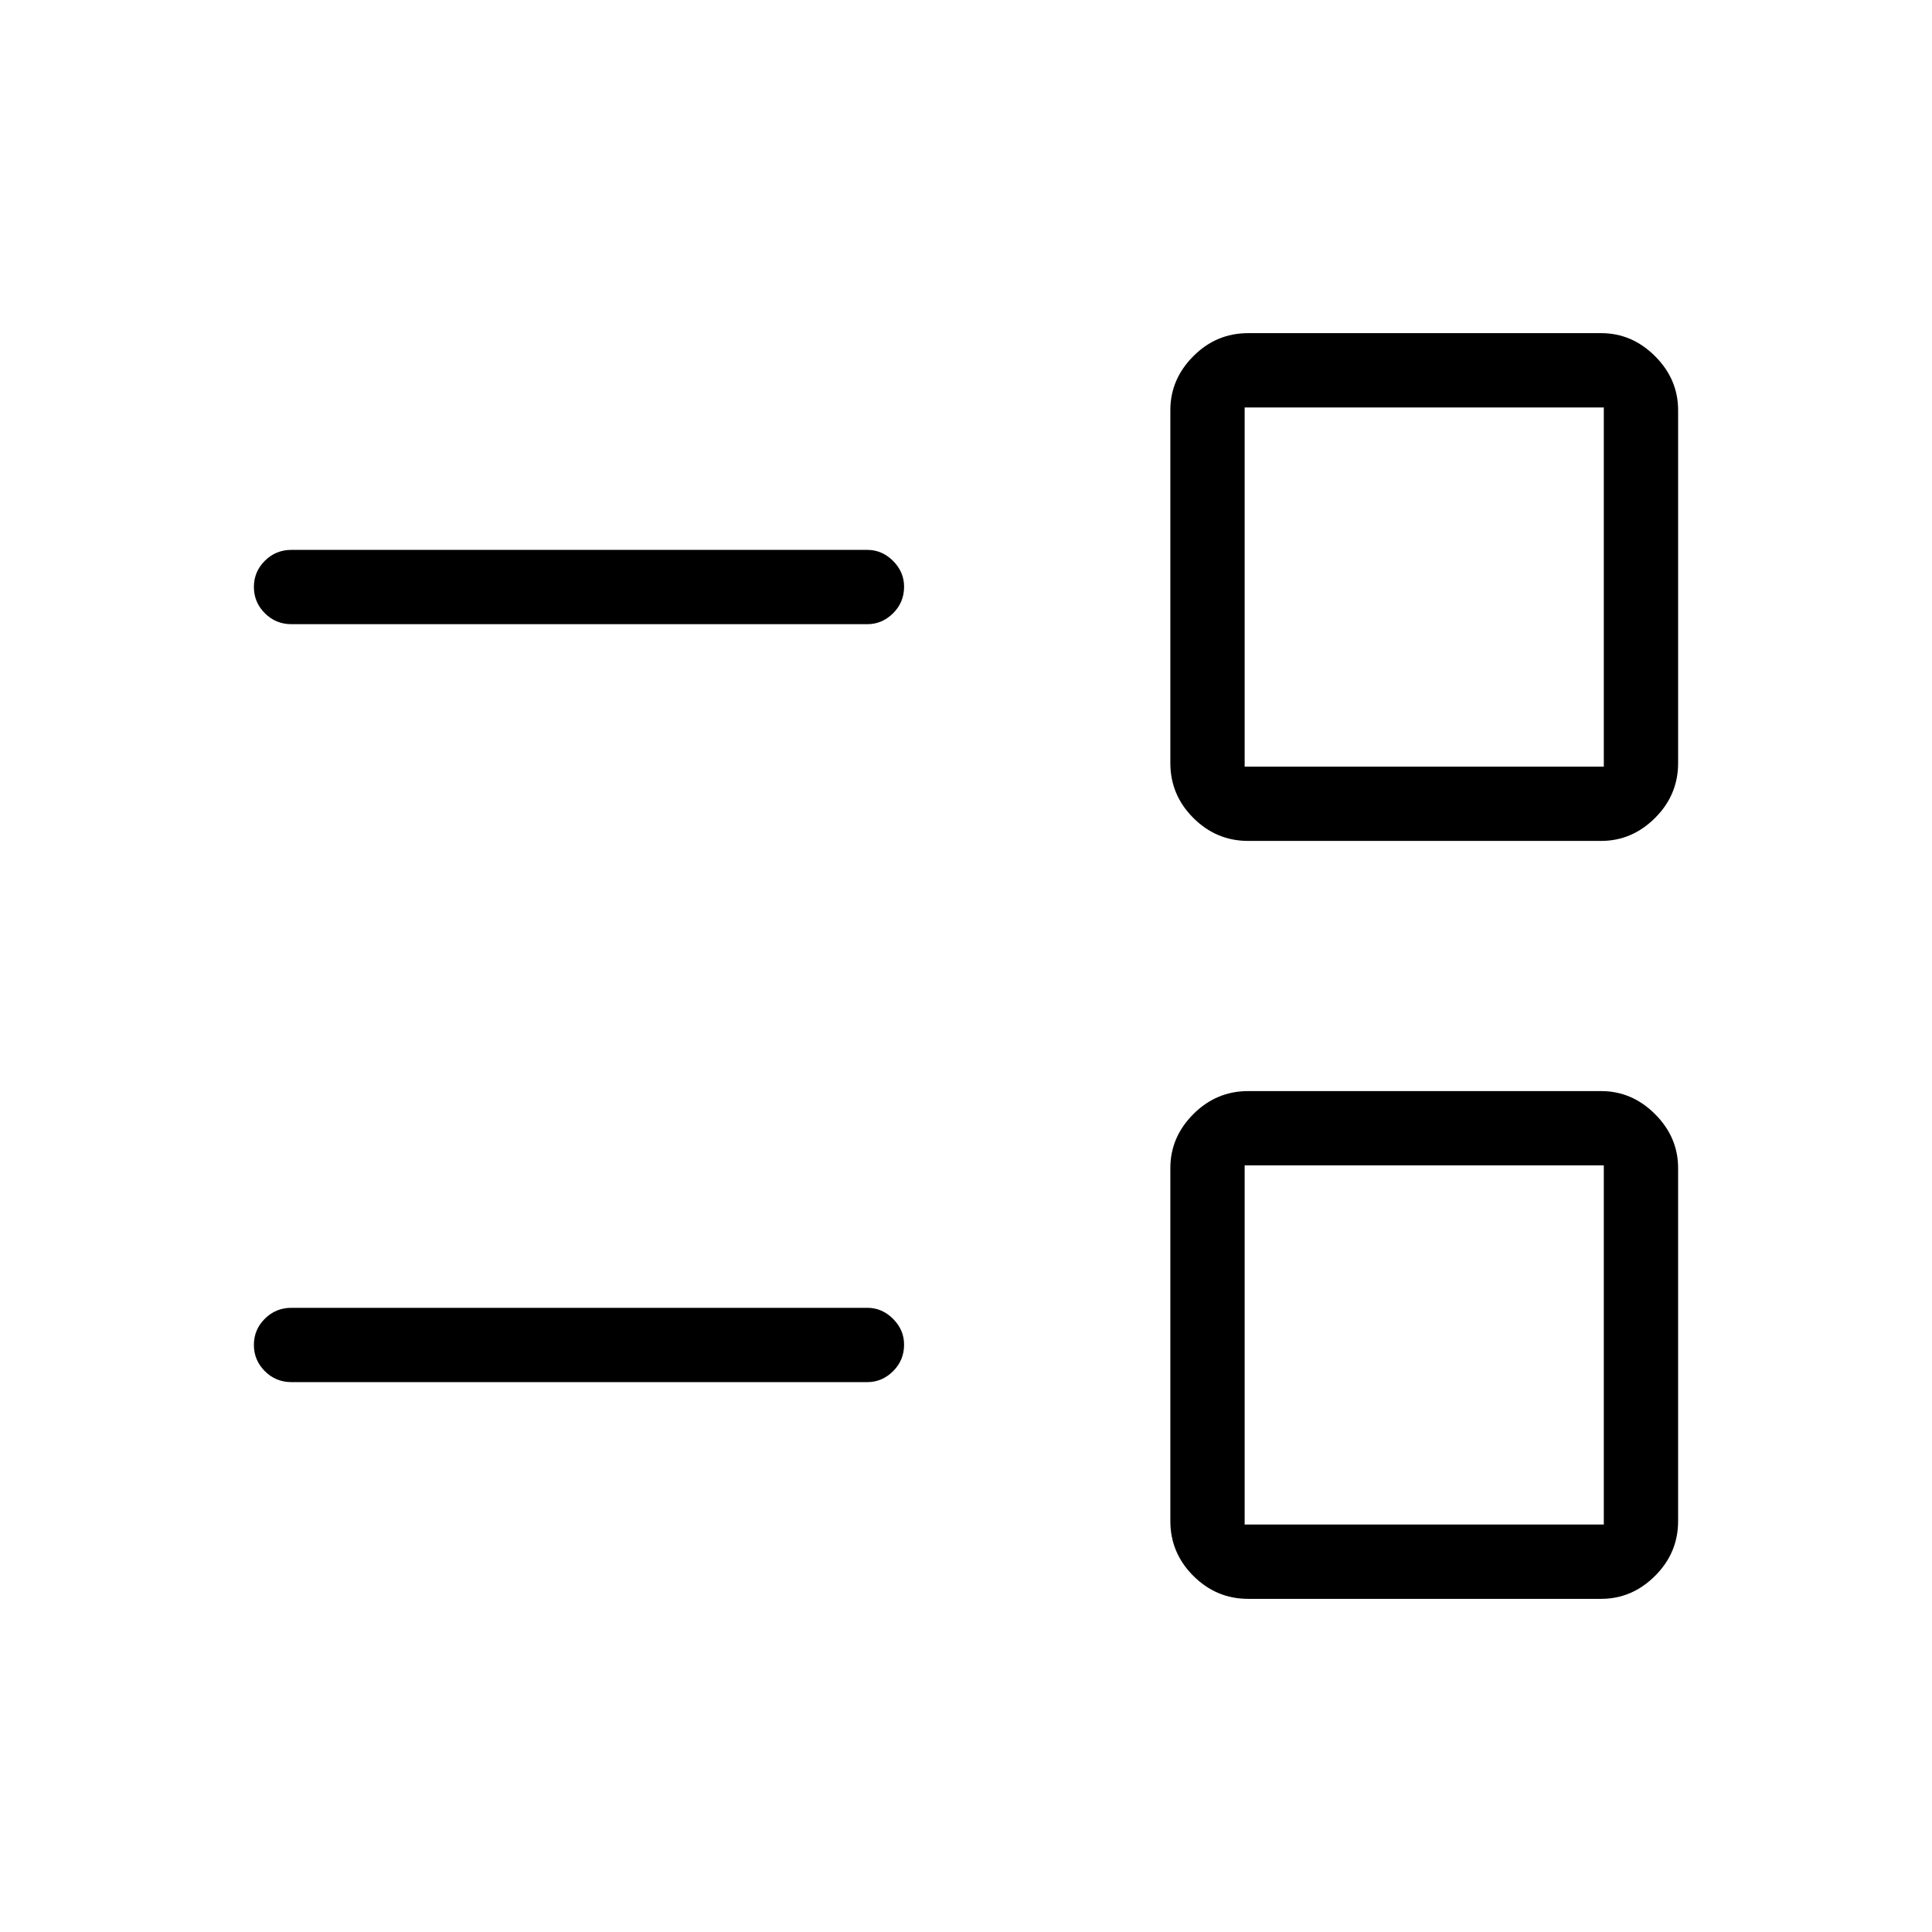 <svg xmlns="http://www.w3.org/2000/svg" height="24" viewBox="0 -960 960 960" width="24"><path d="M620.192-165.538q-15.815 0-27.234-11.42-11.42-11.419-11.42-27.234v-175.385q0-15.363 11.42-26.816 11.419-11.453 27.234-11.453h175.385q15.363 0 26.816 11.453t11.453 26.816v175.385q0 15.815-11.453 27.234-11.453 11.42-26.816 11.42H620.192Zm-1.73-36.924h178.461v-178.461H618.462v178.461Zm-473.654-70.769q-7.77 0-13.212-5.45t-5.442-13.038q0-7.589 5.442-13.012t13.212-5.423h286.153q7.327 0 12.799 5.479 5.471 5.479 5.471 12.817 0 7.781-5.471 13.204-5.472 5.423-12.799 5.423H144.808Zm475.384-268.923q-15.815 0-27.234-11.419-11.42-11.42-11.42-27.235v-175.384q0-15.363 11.42-26.817 11.419-11.453 27.234-11.453h175.385q15.363 0 26.816 11.453 11.453 11.454 11.453 26.817v175.384q0 15.815-11.453 27.235-11.453 11.419-26.816 11.419H620.192Zm-1.73-36.923h178.461v-178.461H618.462v178.461Zm-473.654-70.769q-7.77 0-13.212-5.45t-5.442-13.039q0-7.588 5.442-13.011 5.442-5.423 13.212-5.423h286.153q7.327 0 12.799 5.479 5.471 5.478 5.471 12.817 0 7.781-5.471 13.204-5.472 5.423-12.799 5.423H144.808Zm563.077 357.961Zm0-376.615Z"/></svg>